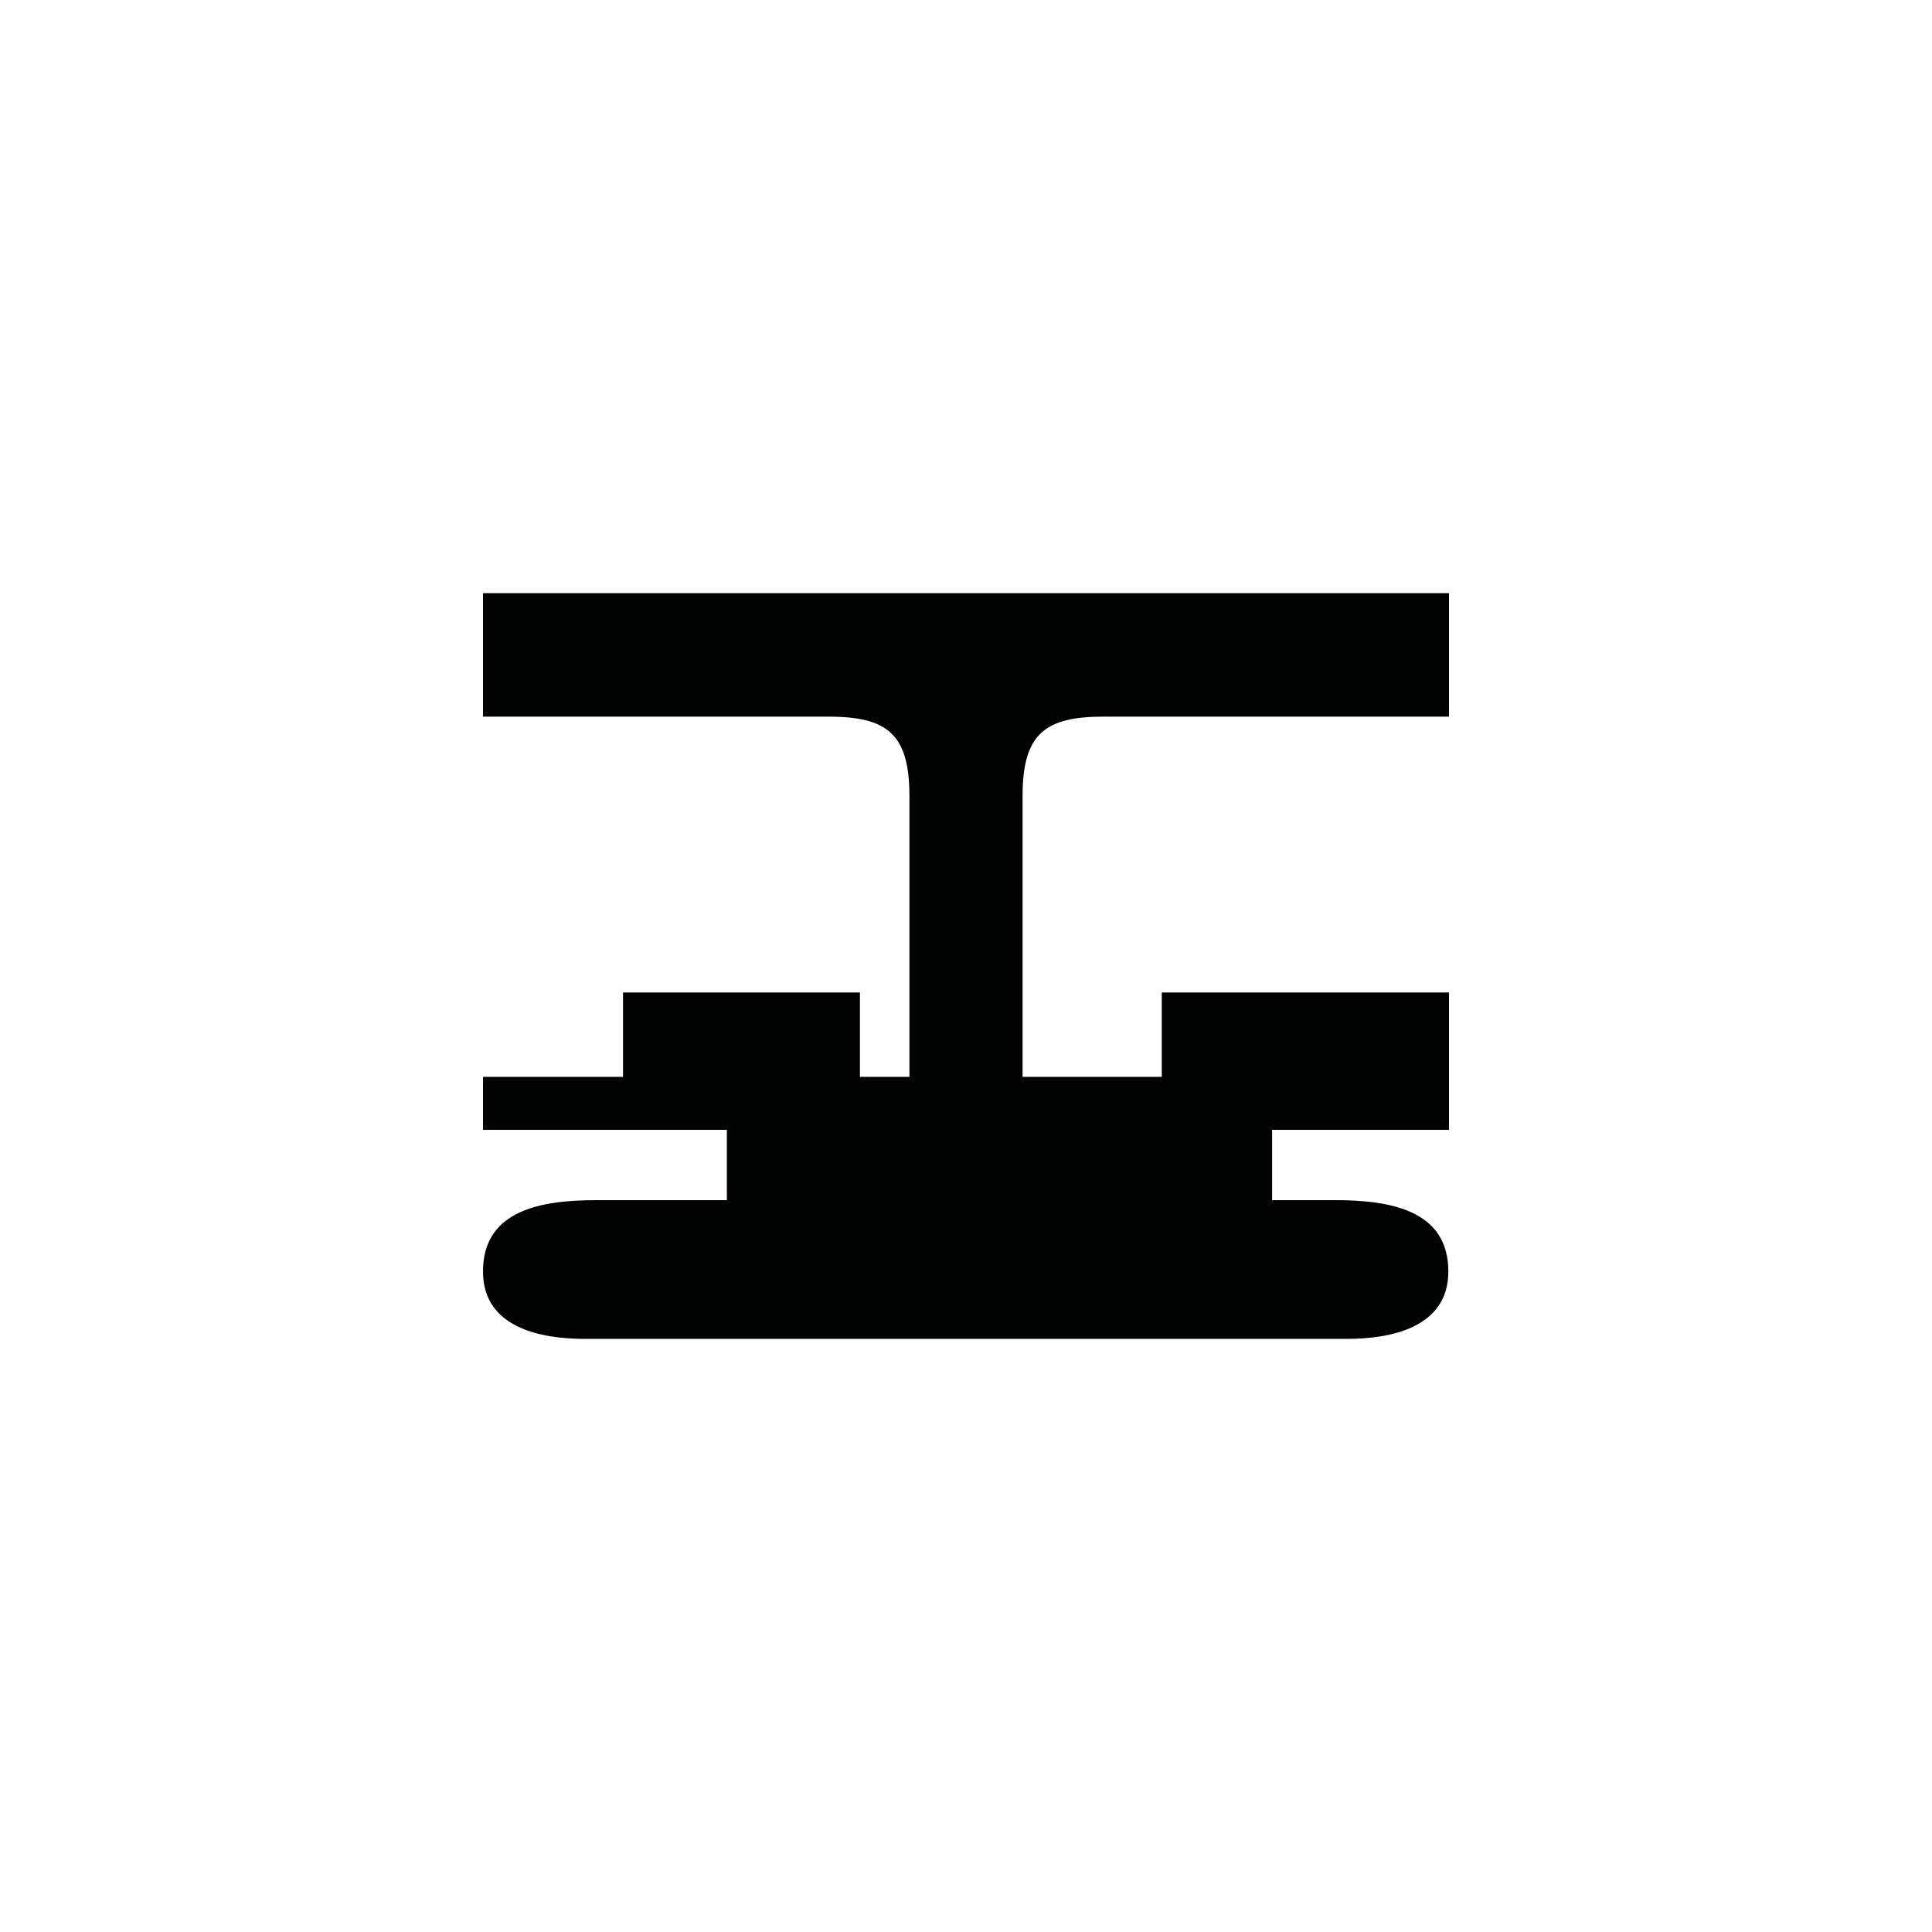<?xml version="1.0" encoding="utf-8"?>
<!-- Generator: Adobe Illustrator 16.0.0, SVG Export Plug-In . SVG Version: 6.00 Build 0)  -->
<!DOCTYPE svg PUBLIC "-//W3C//DTD SVG 1.1//EN" "http://www.w3.org/Graphics/SVG/1.1/DTD/svg11.dtd">
<svg version="1.1" id="Calque_1" xmlns="http://www.w3.org/2000/svg" xmlns:xlink="http://www.w3.org/1999/xlink" x="0px" y="0px"
	 width="1190.551px" height="1190.551px" viewBox="0 0 1190.551 1190.551" enable-background="new 0 0 1190.551 1190.551"
	 xml:space="preserve">
<path fill="#010202" d="M680.139,441.605c53.193,0,212.777,0,212.777,0v-76.103h-295.09h-5.1h-295.09v76.103
	c0,0,159.585,0,212.777,0c36,0,50,10.397,50,48.897v173.091h-30.501v-52h-146v52h-86.275v32.638h150.275v43.336
	c-2.946,0-5.416,0-7.338,0c0,0-0.224,0-0.644,0c-2.777,0-4.262,0-4.262,0v0.001c-13.826,0.006-53.084,0.014-67.969-0.001
	c-33.889-0.026-70.065,5.938-70.065,43.958c0,34.938,36.18,41.523,62.357,41.523c10.555,0,59.851,0,75.675,0
	c3.091,0,4.903,0,4.903,0c44.541,0,377.81,0,389.578,0c26.182,0,62.357-6.586,62.357-41.523
	c0.004-38.021-36.176-43.986-70.062-43.958c-3.217,0.003-17.389,0.005-38.531,0.007v-43.343h109v-84.638h-177v52h-85.773V490.502
	C630.139,452.002,644.139,441.605,680.139,441.605z"/>
</svg>
